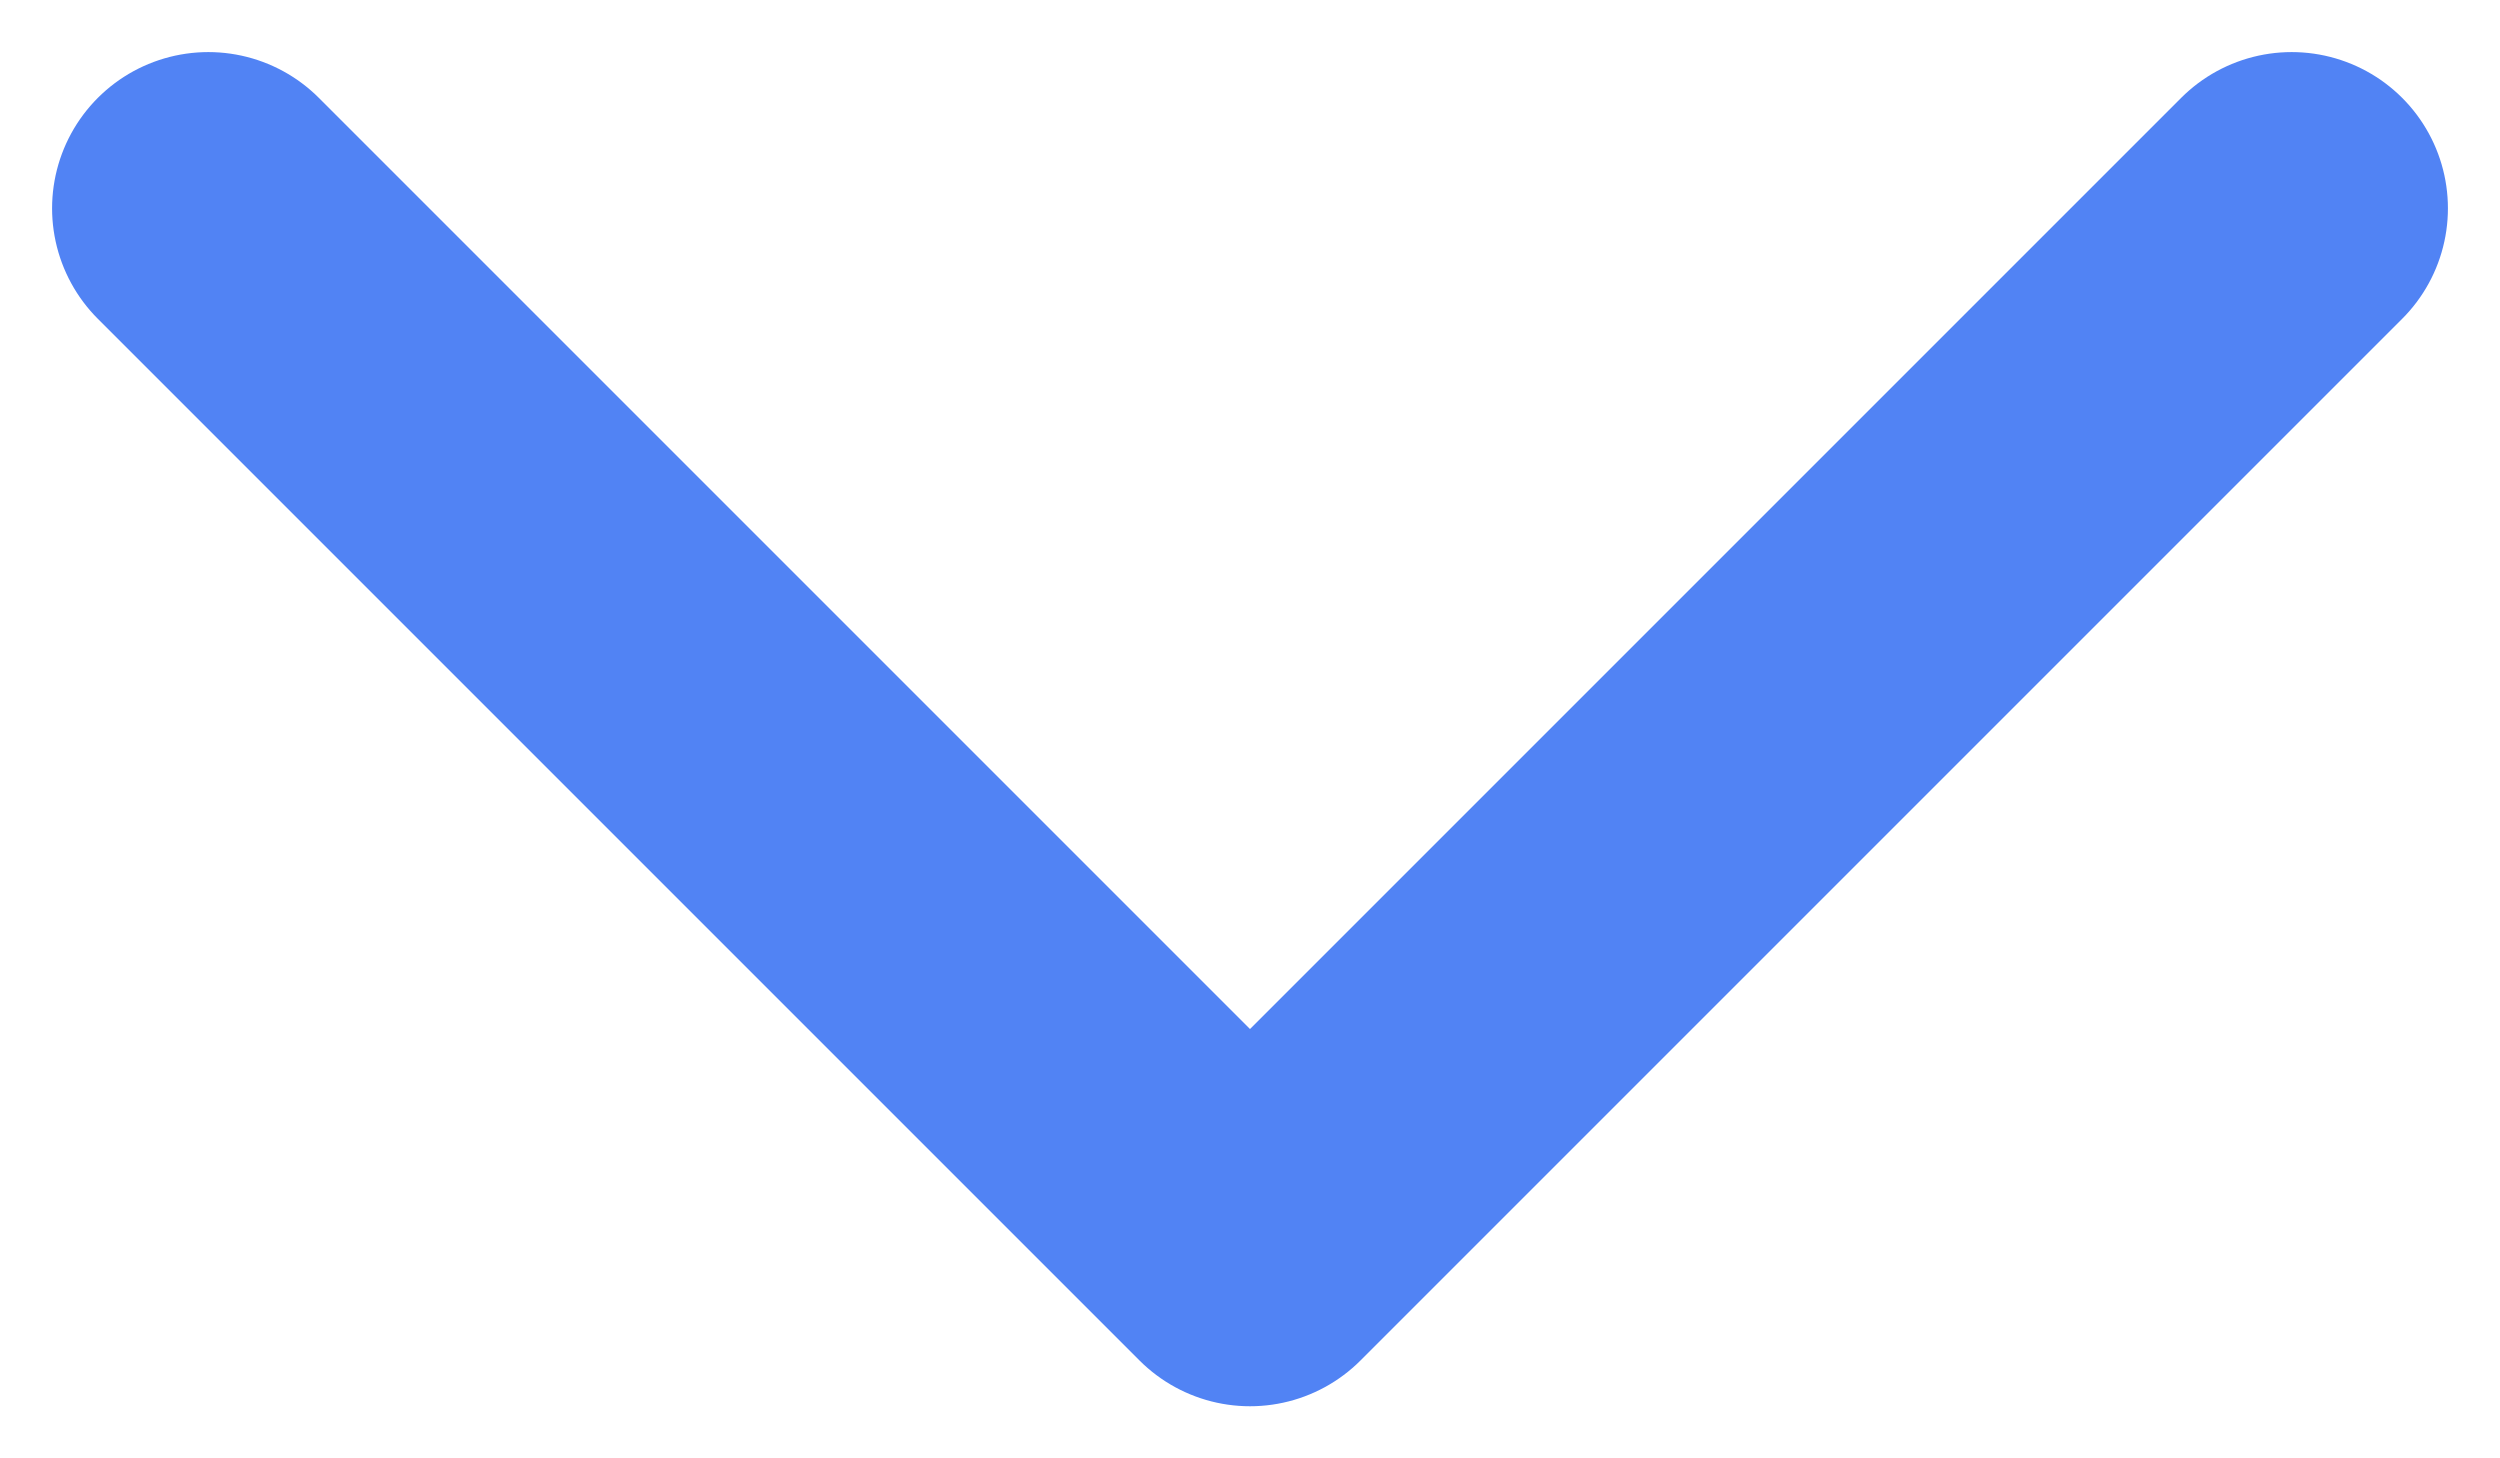 <svg width="24" height="14" viewBox="0 0 24 14" fill="none" xmlns="http://www.w3.org/2000/svg">
<path d="M2 2L12 12L22 2" stroke="#5183F4" stroke-width="3" stroke-linecap="round" stroke-linejoin="round"/>
</svg>
